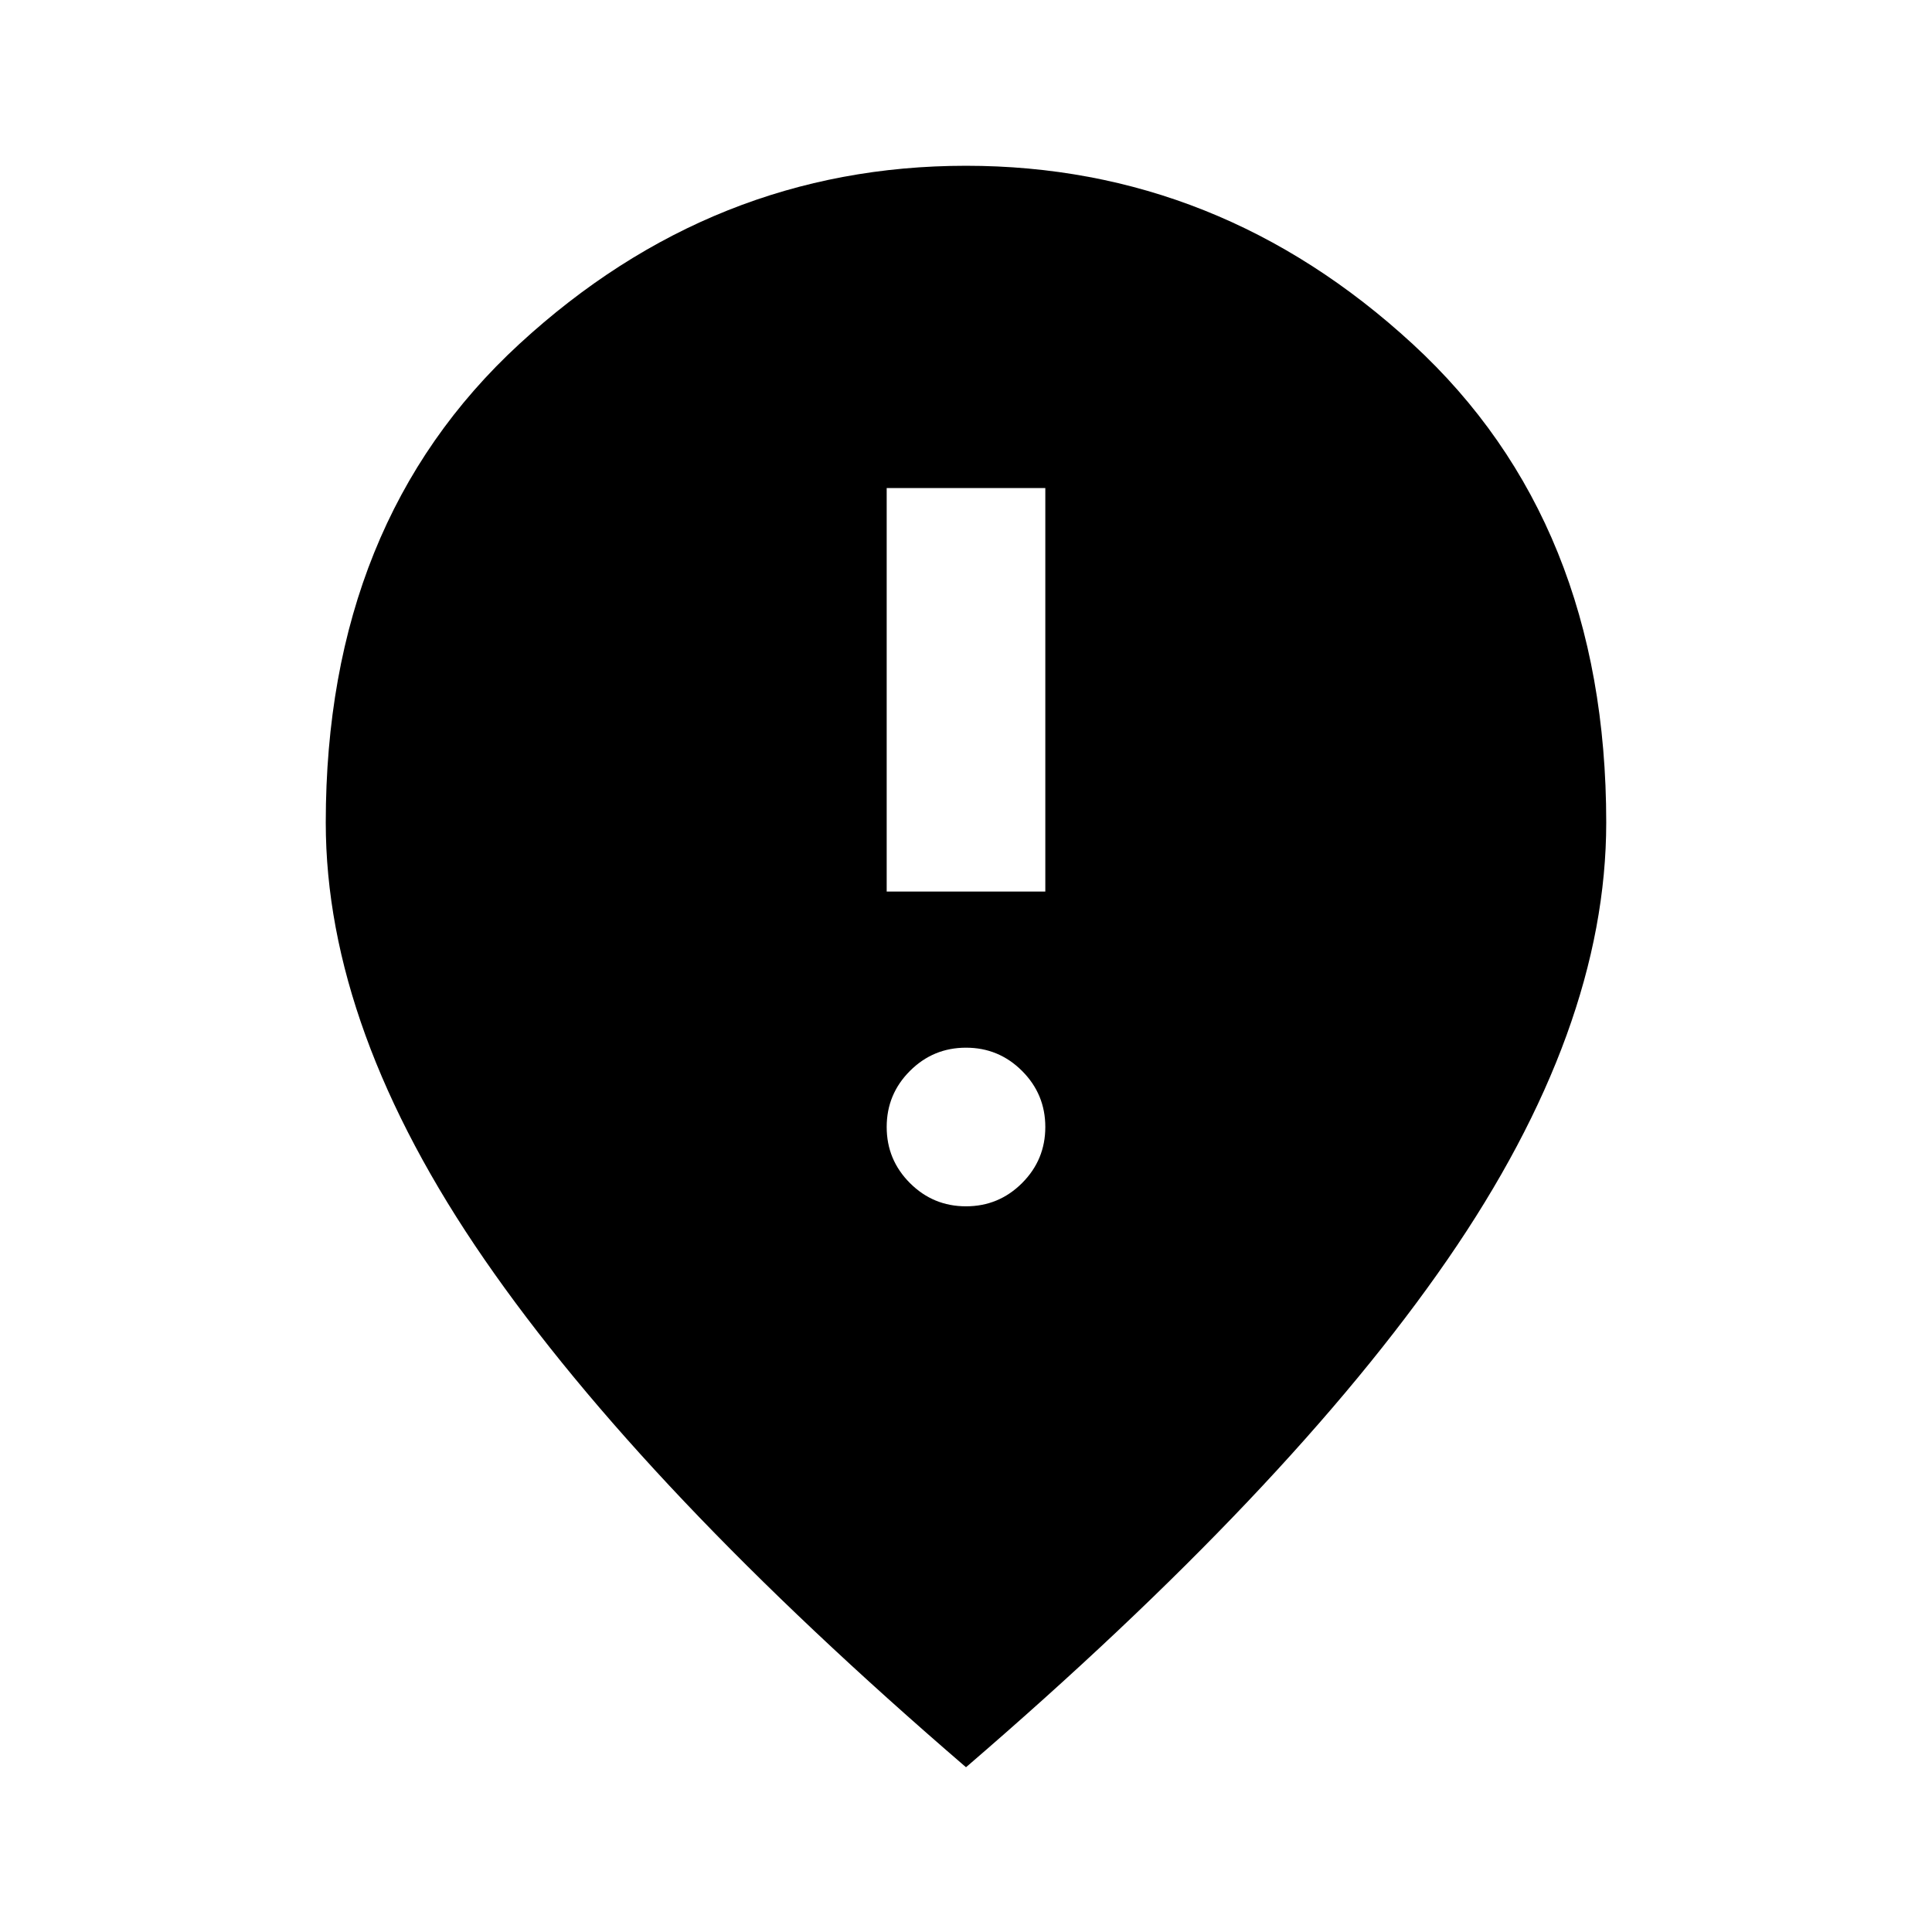 <svg xmlns="http://www.w3.org/2000/svg" height="24" viewBox="0 -960 960 960" width="24"><path d="M440.59-517h78.82v-200.5h-78.82V-517ZM480-360.59q16.31 0 27.86-11.55T519.41-400q0-16.31-11.55-27.86T480-439.41q-16.31 0-27.86 11.55T440.59-400q0 16.31 11.55 27.86T480-360.59Zm0 278.72Q319.67-219.76 240.77-334.11q-78.9-114.35-78.9-217.16 0-149.25 96.2-237.81 96.2-88.55 221.93-88.55t221.93 88.55q96.2 88.56 96.2 237.81 0 102.81-78.9 217.16T480-81.87Z"/></svg>